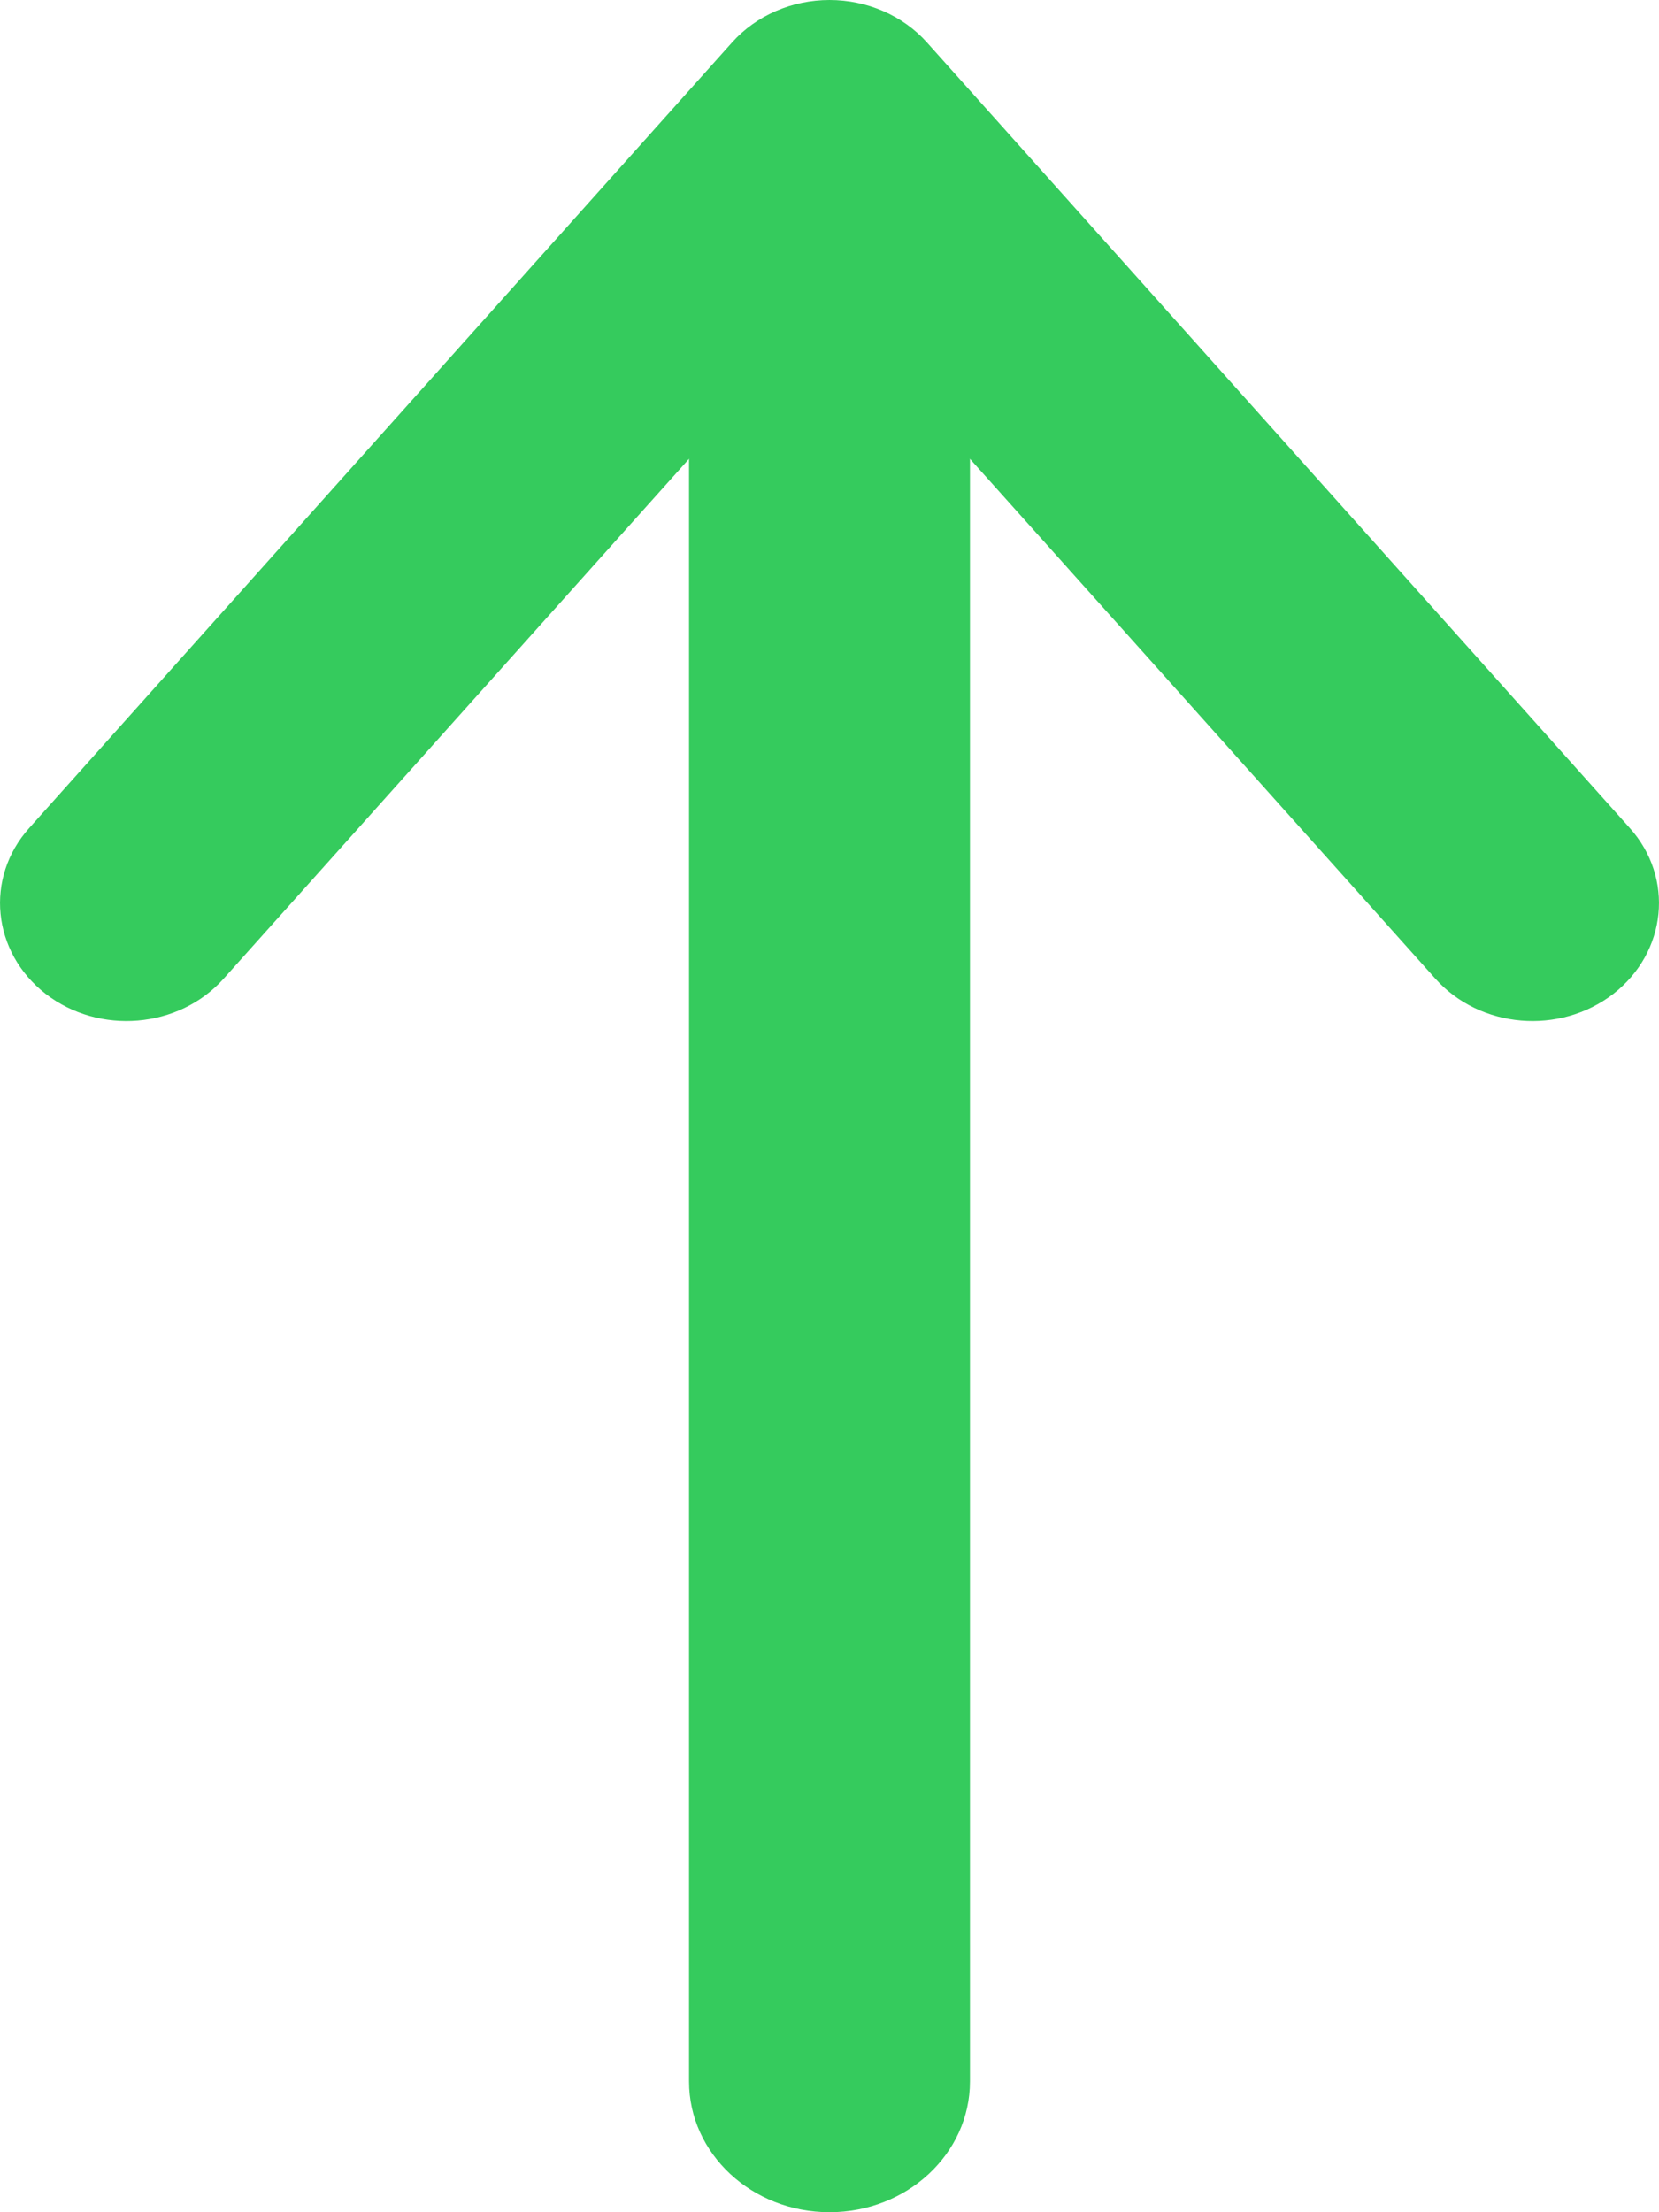 <svg width="6" height="8" viewBox="0 0 6 8" fill="none" xmlns="http://www.w3.org/2000/svg">
<path d="M2.492 0.426H3.508V7.527C3.508 7.788 3.281 8 3 8C2.719 8 2.492 7.788 2.492 7.527V0.426Z" fill="#35CB5D"/>
<path fill-rule="evenodd" clip-rule="evenodd" d="M3 0C3.136 0 3.265 0.056 3.352 0.153L5.894 2.994C6.056 3.174 6.029 3.443 5.835 3.594C5.641 3.744 5.353 3.72 5.191 3.539L3 1.092L0.809 3.539C0.647 3.72 0.359 3.744 0.165 3.594C-0.029 3.443 -0.056 3.174 0.106 2.994L2.648 0.153C2.735 0.056 2.864 0 3 0Z" fill="#35CB5D"/>
</svg>
